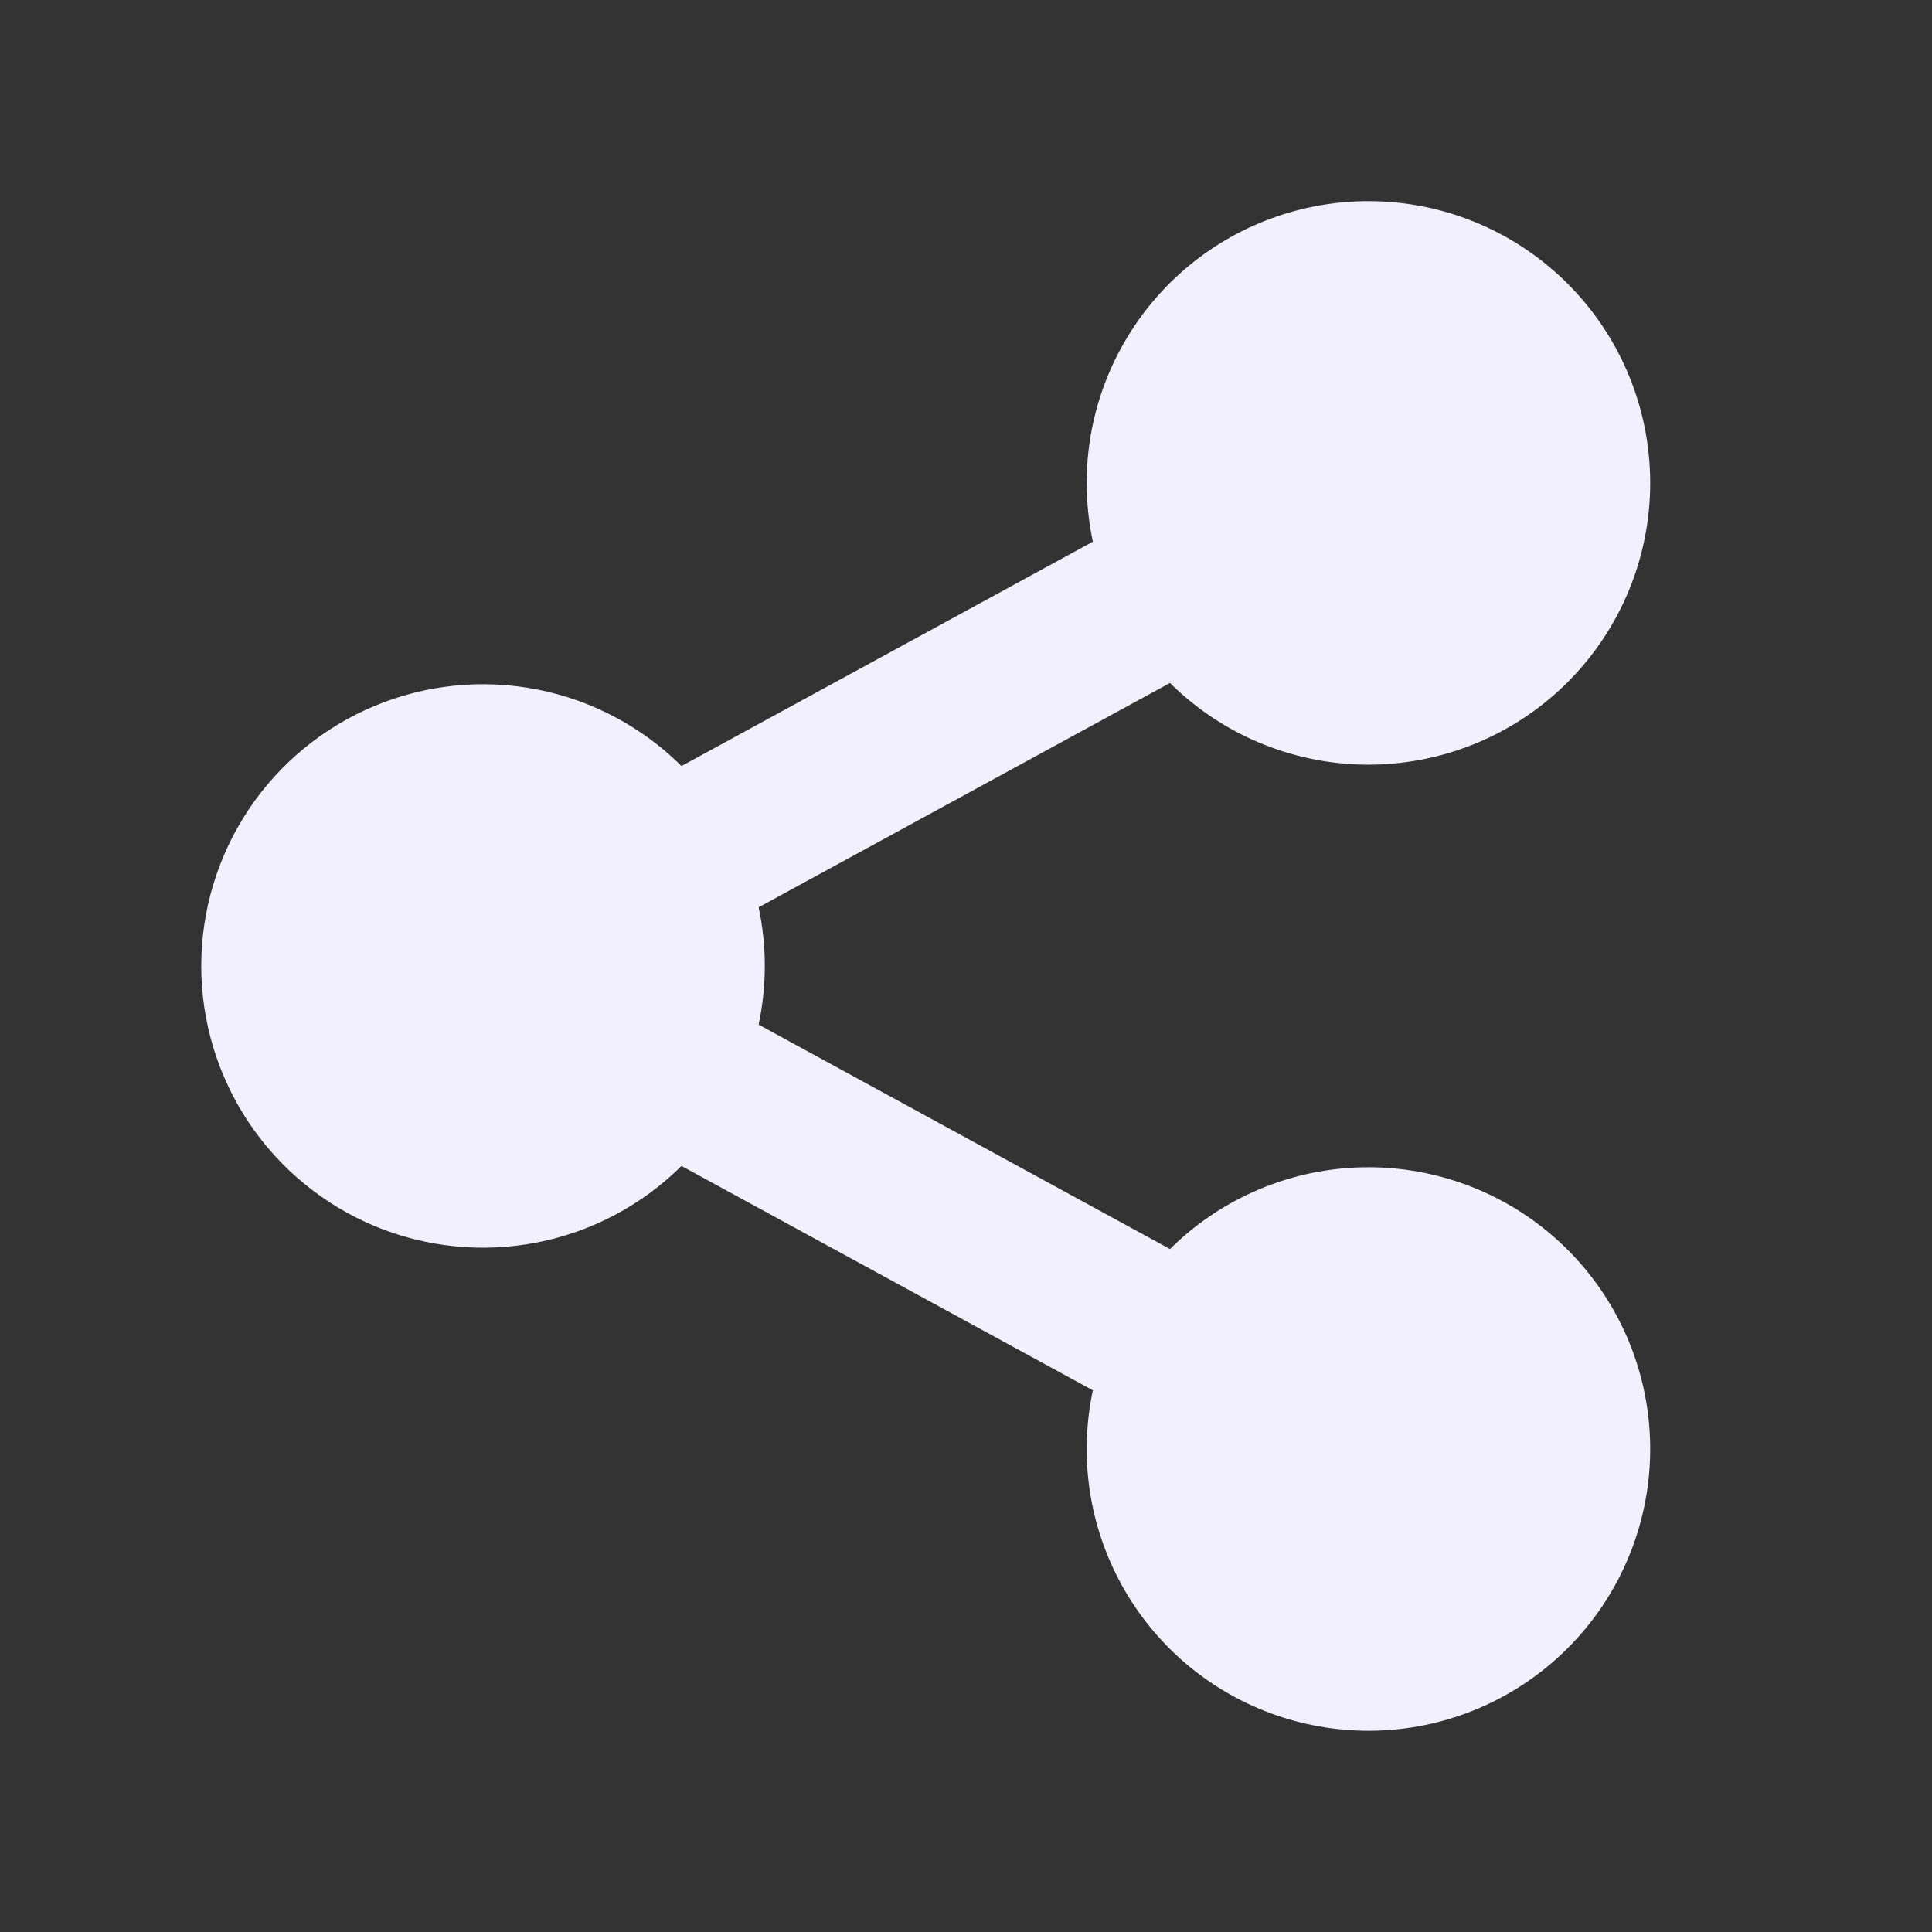 <svg width="24" height="24" viewBox="0 0 24 24" fill="none" xmlns="http://www.w3.org/2000/svg">
<rect x="0" y="0" width="24" height="24" fill="#333333" stroke="none"/>
<path d="M13.576 17.271L8.466 14.484C7.975 14.97 7.352 15.301 6.674 15.434C5.995 15.567 5.293 15.496 4.655 15.231C4.017 14.965 3.472 14.516 3.088 13.941C2.705 13.366 2.5 12.691 2.5 12C2.5 11.309 2.705 10.633 3.088 10.058C3.472 9.483 4.017 9.034 4.655 8.769C5.293 8.503 5.995 8.432 6.674 8.565C7.352 8.698 7.975 9.029 8.466 9.516L13.576 6.729C13.401 5.906 13.527 5.048 13.933 4.312C14.338 3.575 14.995 3.009 15.783 2.717C16.572 2.425 17.439 2.426 18.226 2.721C19.013 3.016 19.668 3.584 20.071 4.322C20.474 5.06 20.598 5.918 20.42 6.74C20.242 7.562 19.774 8.292 19.102 8.797C18.43 9.302 17.598 9.548 16.76 9.491C15.921 9.433 15.131 9.076 14.534 8.484L9.424 11.271C9.526 11.751 9.526 12.247 9.424 12.728L14.534 15.516C15.131 14.924 15.921 14.566 16.76 14.508C17.598 14.451 18.43 14.697 19.102 15.202C19.774 15.707 20.242 16.438 20.42 17.259C20.598 18.081 20.474 18.939 20.071 19.677C19.668 20.415 19.013 20.983 18.226 21.278C17.439 21.573 16.572 21.574 15.783 21.282C14.995 20.99 14.338 20.424 13.933 19.687C13.527 18.951 13.401 18.093 13.576 17.271Z" fill="#F2EFFF"/>
</svg>
